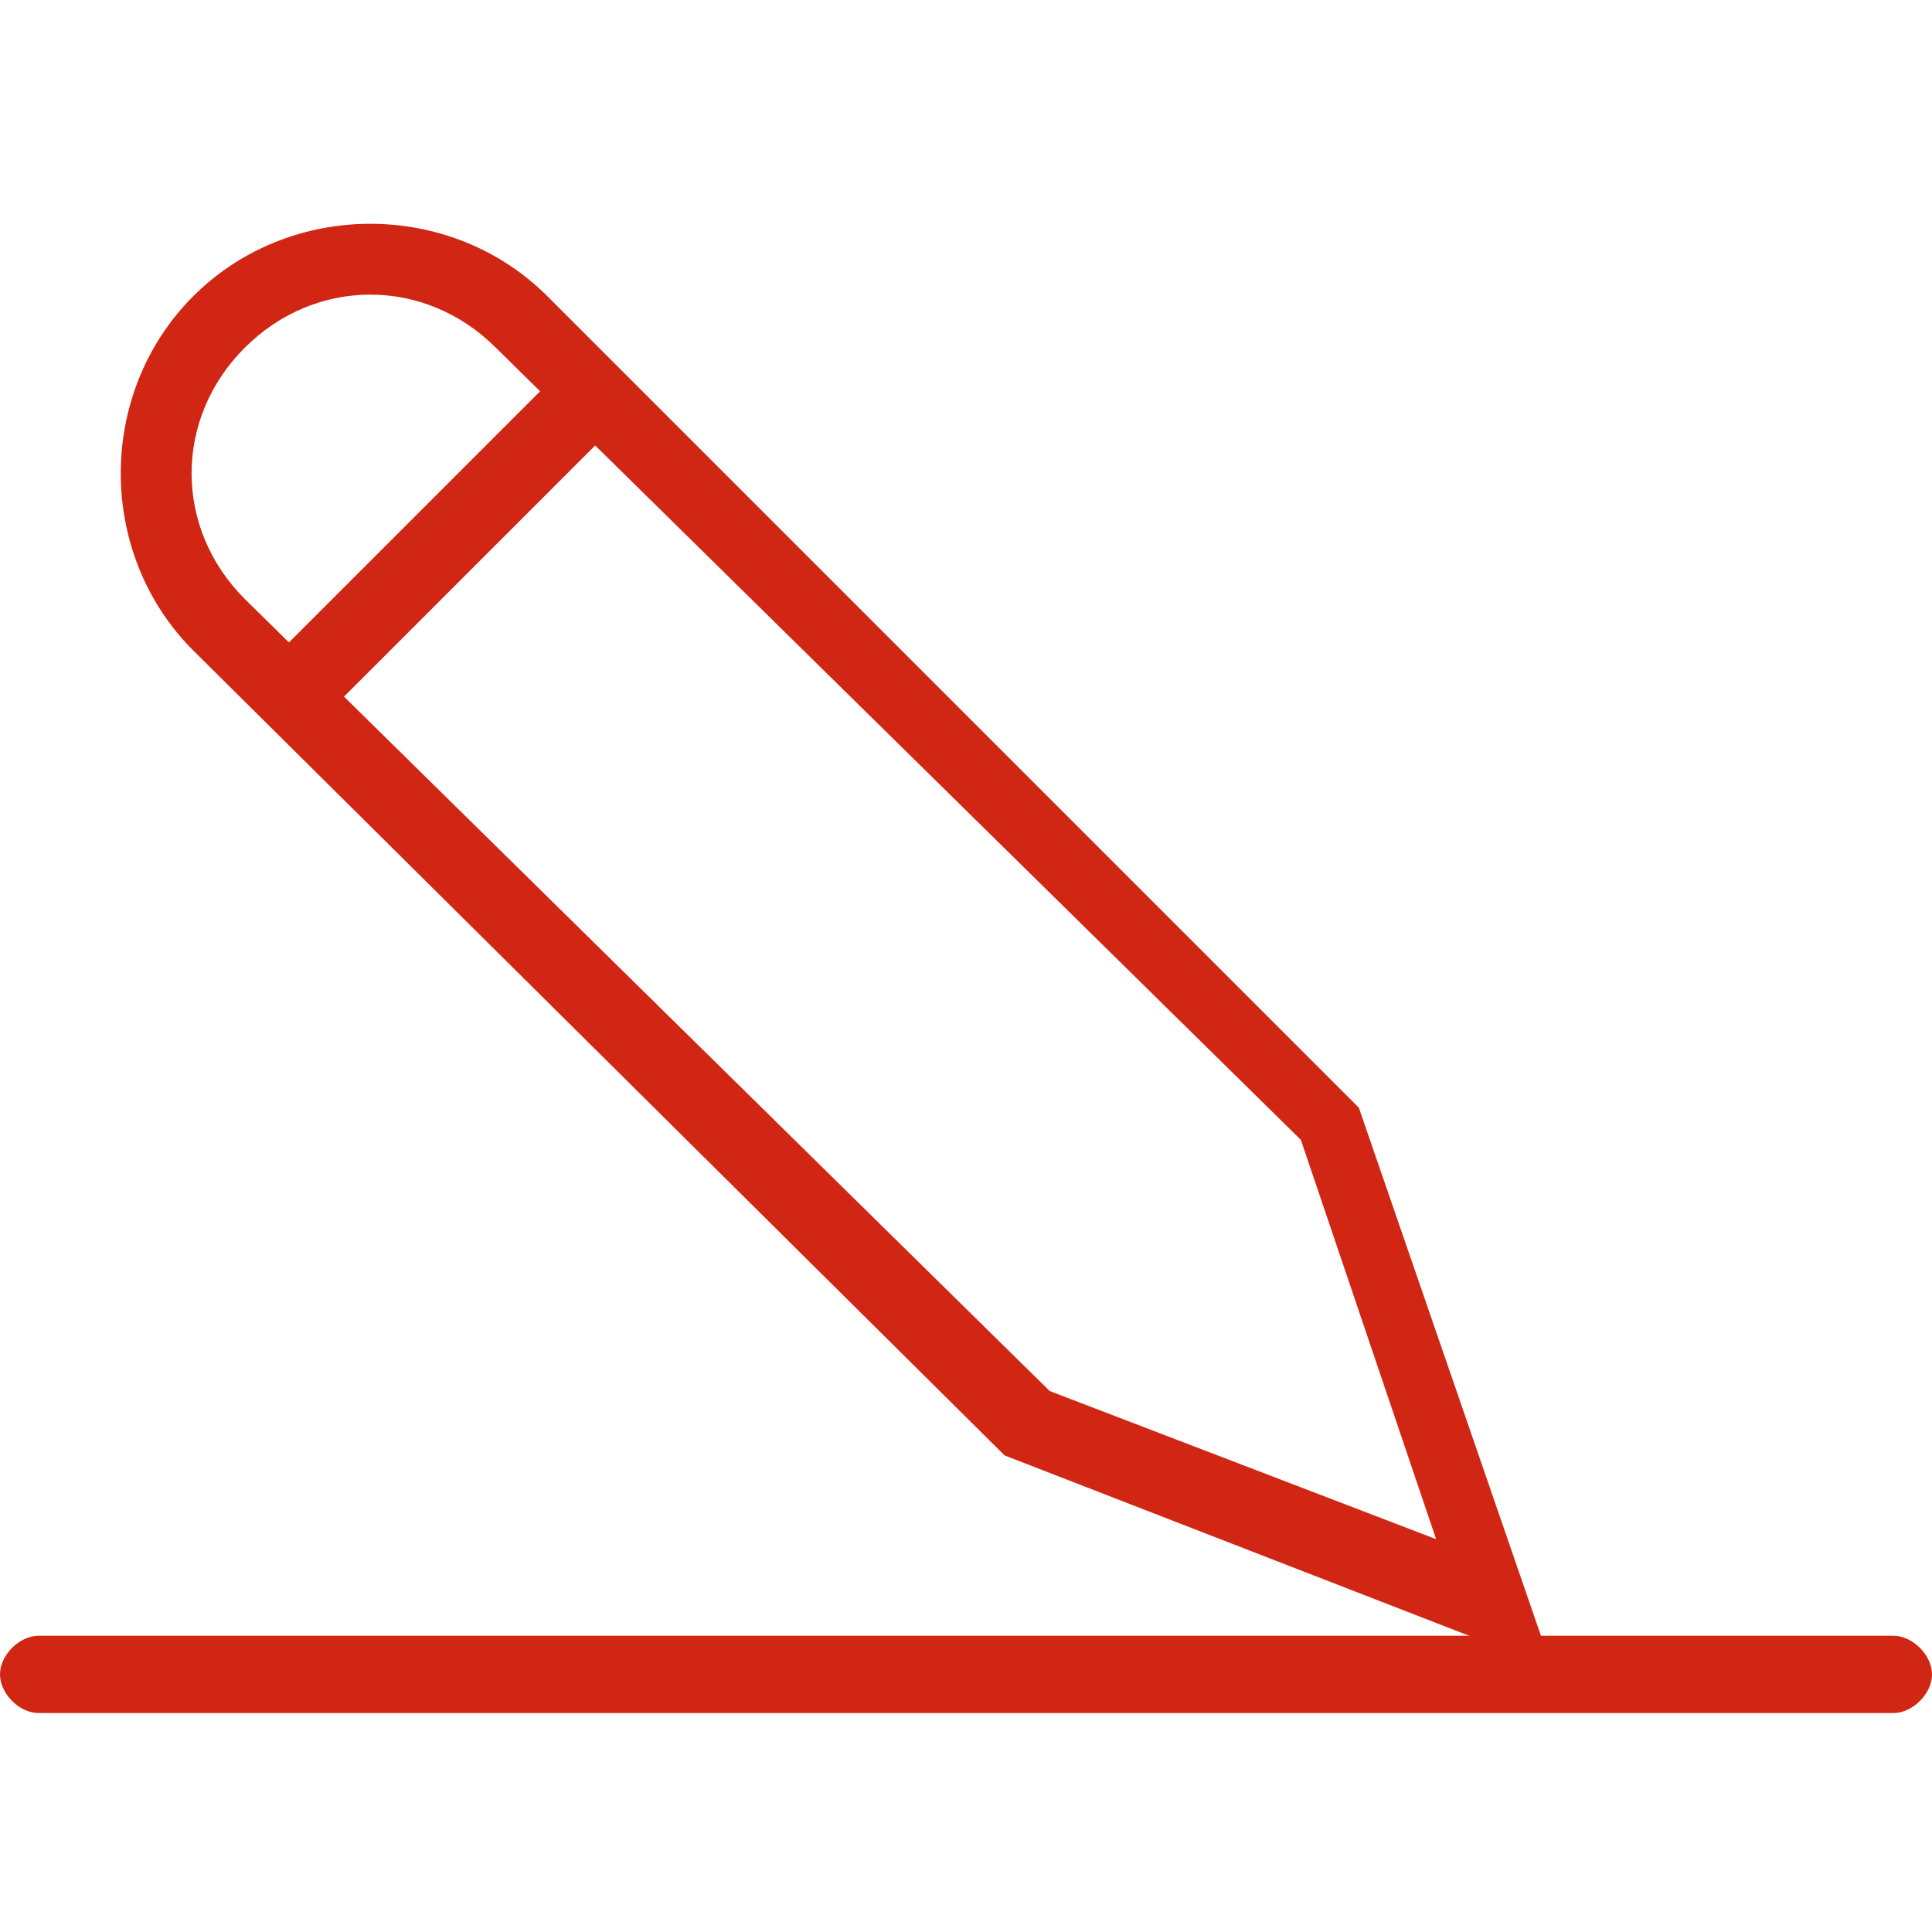 <?xml version="1.0" encoding="utf-8"?>
<!-- Generator: Adobe Illustrator 19.0.0, SVG Export Plug-In . SVG Version: 6.00 Build 0)  -->
<svg version="1.1" id="圖層_1" xmlns="http://www.w3.org/2000/svg" xmlns:xlink="http://www.w3.org/1999/xlink" x="0px" y="0px"
	 viewBox="0 0 30 30" style="enable-background:new 0 0 30 30;" xml:space="preserve">
<style type="text/css">
	.st0{fill:#d22614;}
</style>
<g id="XMLID_727_">
	<g id="XMLID_315_">
		<g id="XMLID_658_">
			<path id="XMLID_841_" class="st0" d="M24.1,25.9l-8.5-3.3L3,10.1c-1.5-1.5-1.5-4,0-5.5c1.5-1.5,4-1.5,5.5,0l12.6,12.6L24.1,25.9z
				 M16.3,21.6l6,2.3l-2.1-6.2L7.7,5.4c-1.1-1.1-2.8-1.1-3.9,0c-1.1,1.1-1.1,2.8,0,3.9L16.3,21.6z"/>
		</g>
		<g id="XMLID_317_">
			
				<rect id="XMLID_840_" x="6.3" y="5.1" transform="matrix(0.707 0.707 -0.707 0.707 7.957 -2.403)" class="st0" width="1.2" height="6.6"/>
		</g>
	</g>
	<g id="XMLID_21_">
		<path id="XMLID_839_" class="st0" d="M29.4,26.6H0.6C0.3,26.6,0,26.3,0,26c0-0.3,0.3-0.6,0.6-0.6h28.8c0.3,0,0.6,0.3,0.6,0.6
			C30,26.3,29.7,26.6,29.4,26.6z"/>
	</g>
</g>
</svg>
